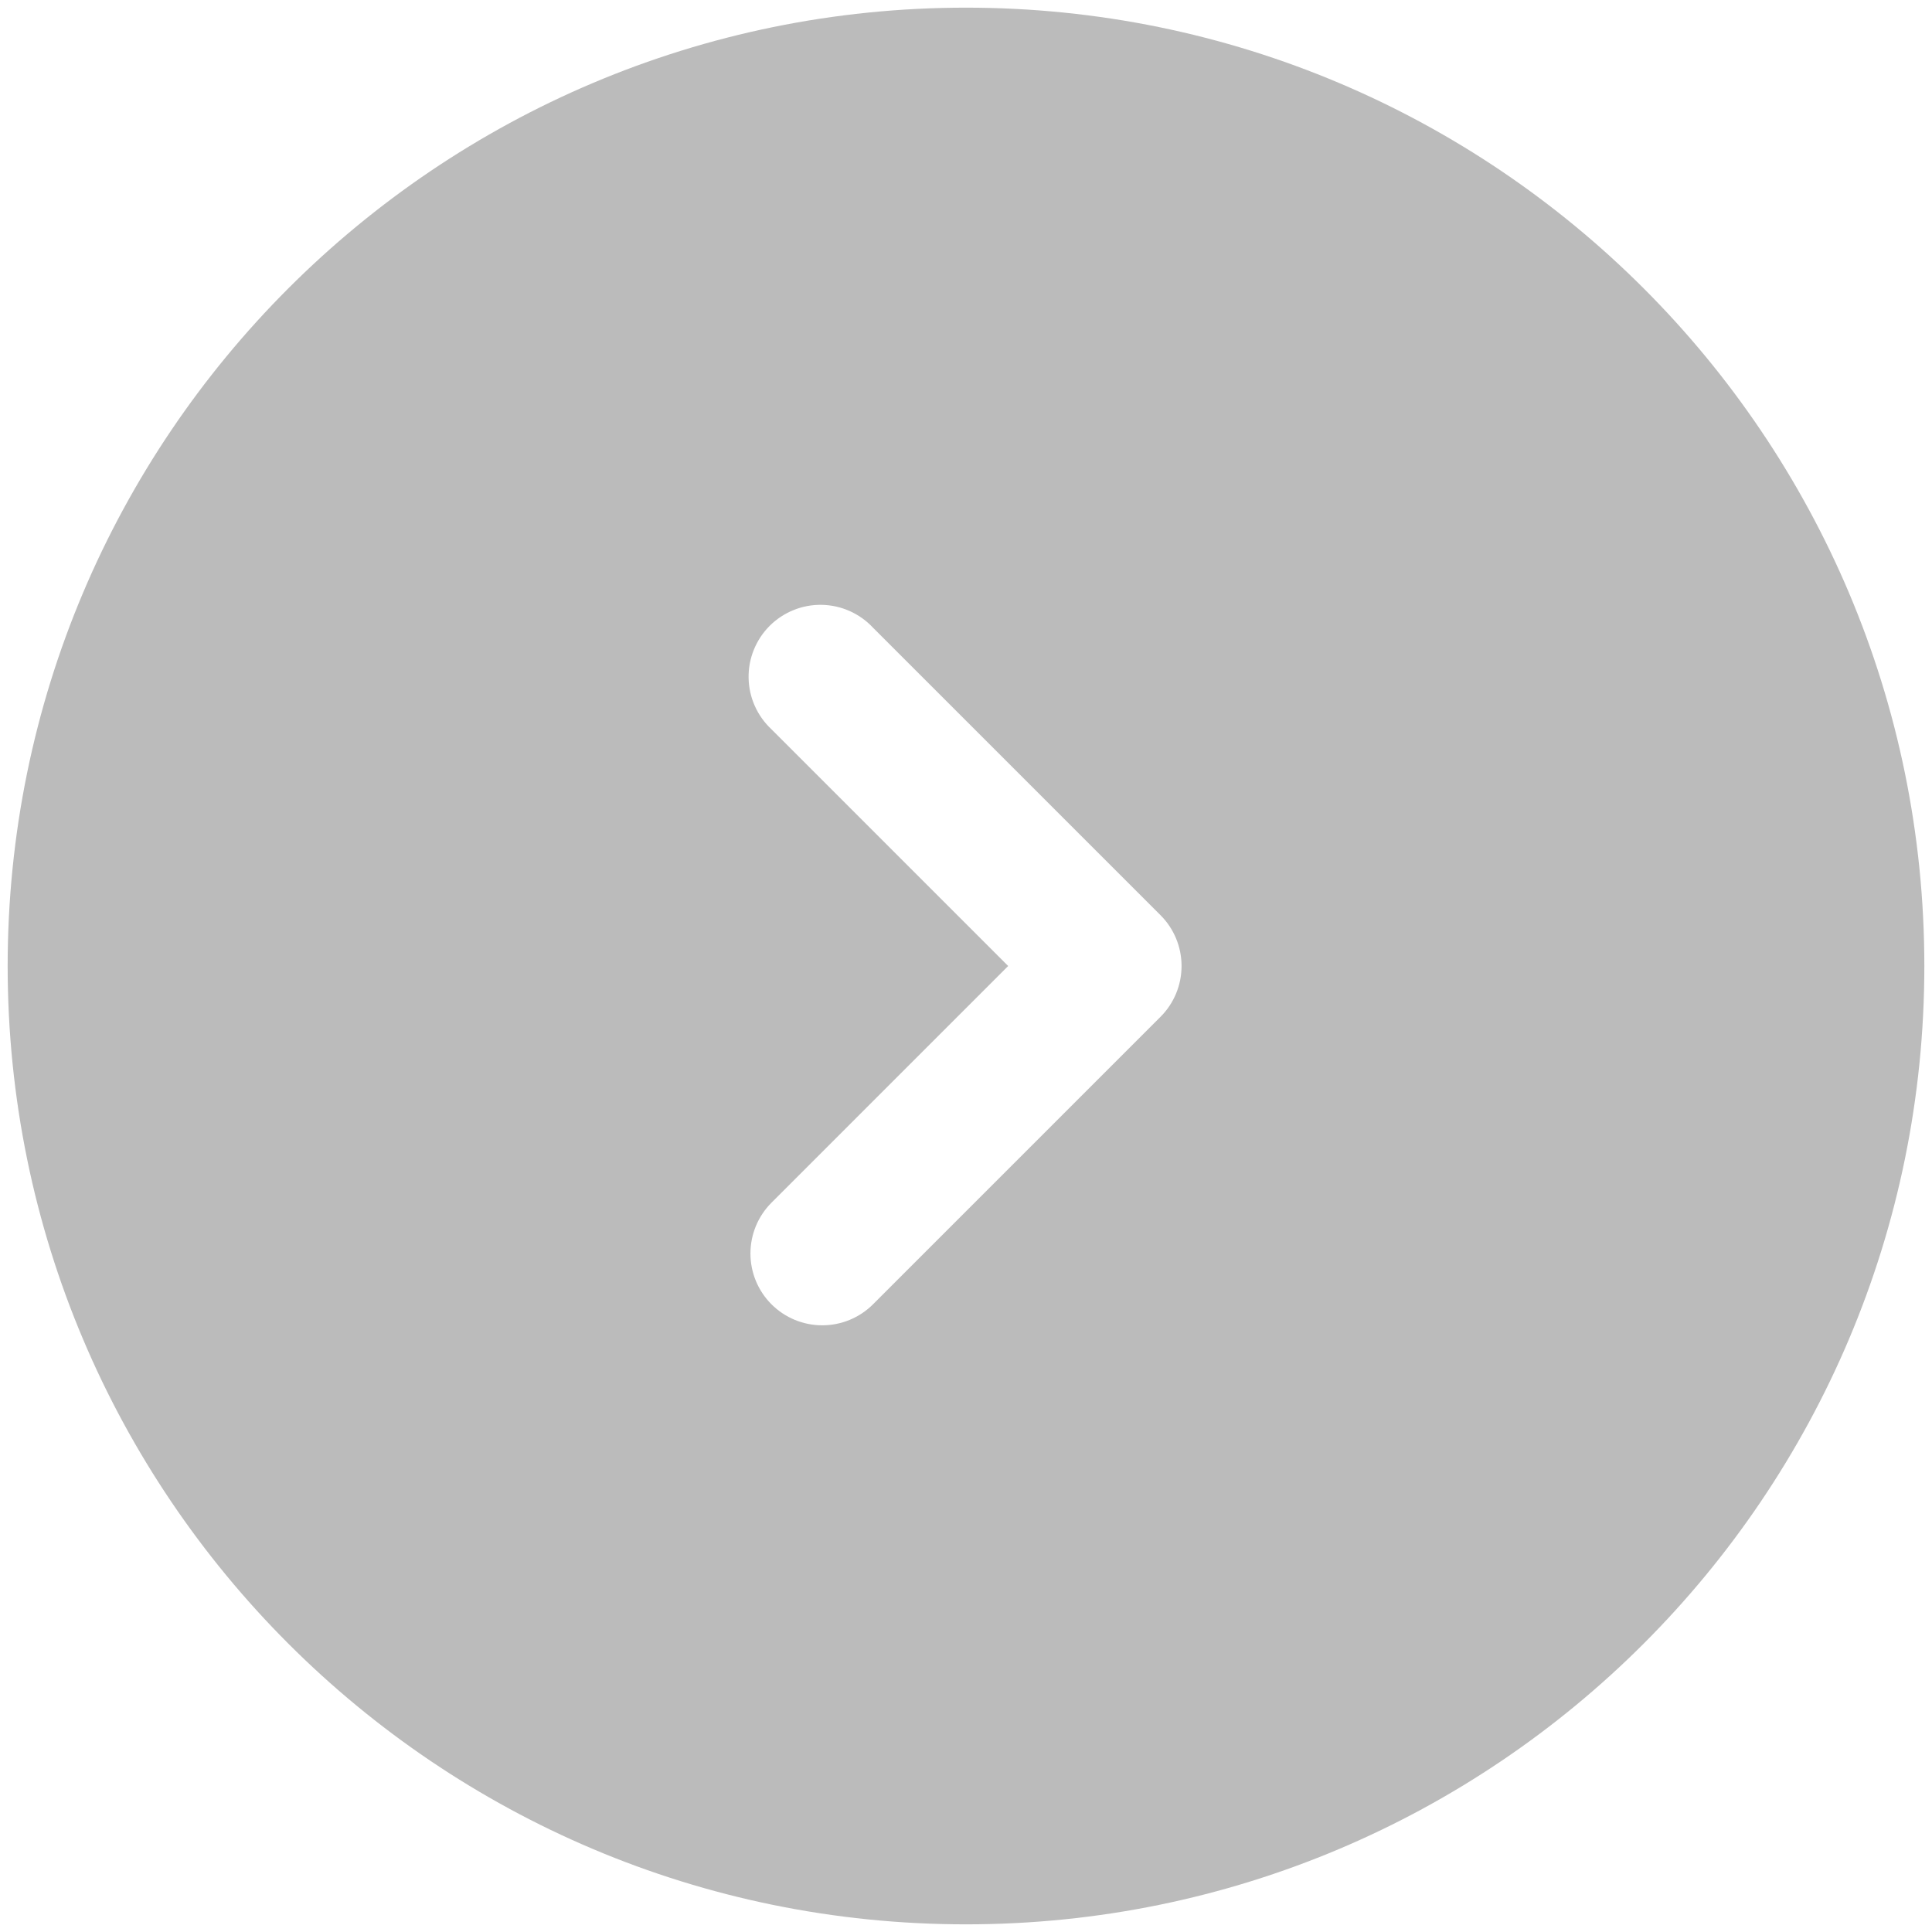 <svg width="84" height="84" viewBox="0 0 84 84" fill="none" xmlns="http://www.w3.org/2000/svg">
<path fill-rule="evenodd" clip-rule="evenodd" d="M42 0.333C18.988 0.333 0.333 18.988 0.333 42C0.333 65.013 18.988 83.667 42 83.667C65.013 83.667 83.667 65.013 83.667 42C83.667 18.988 65.013 0.333 42 0.333ZM33.542 56.708C32.956 56.123 32.628 55.328 32.628 54.5C32.628 53.672 32.956 52.878 33.542 52.292L43.833 42L33.542 31.708C33.235 31.422 32.989 31.077 32.818 30.694C32.647 30.311 32.555 29.897 32.548 29.477C32.54 29.058 32.617 28.641 32.775 28.252C32.932 27.863 33.166 27.509 33.462 27.212C33.759 26.916 34.113 26.682 34.502 26.525C34.891 26.367 35.308 26.29 35.727 26.298C36.147 26.305 36.561 26.397 36.944 26.568C37.327 26.738 37.672 26.985 37.958 27.292L50.458 39.792C51.044 40.378 51.372 41.172 51.372 42C51.372 42.828 51.044 43.623 50.458 44.208L37.958 56.708C37.373 57.294 36.578 57.622 35.75 57.622C34.922 57.622 34.128 57.294 33.542 56.708Z" fill="#bbb"/>
</svg>
